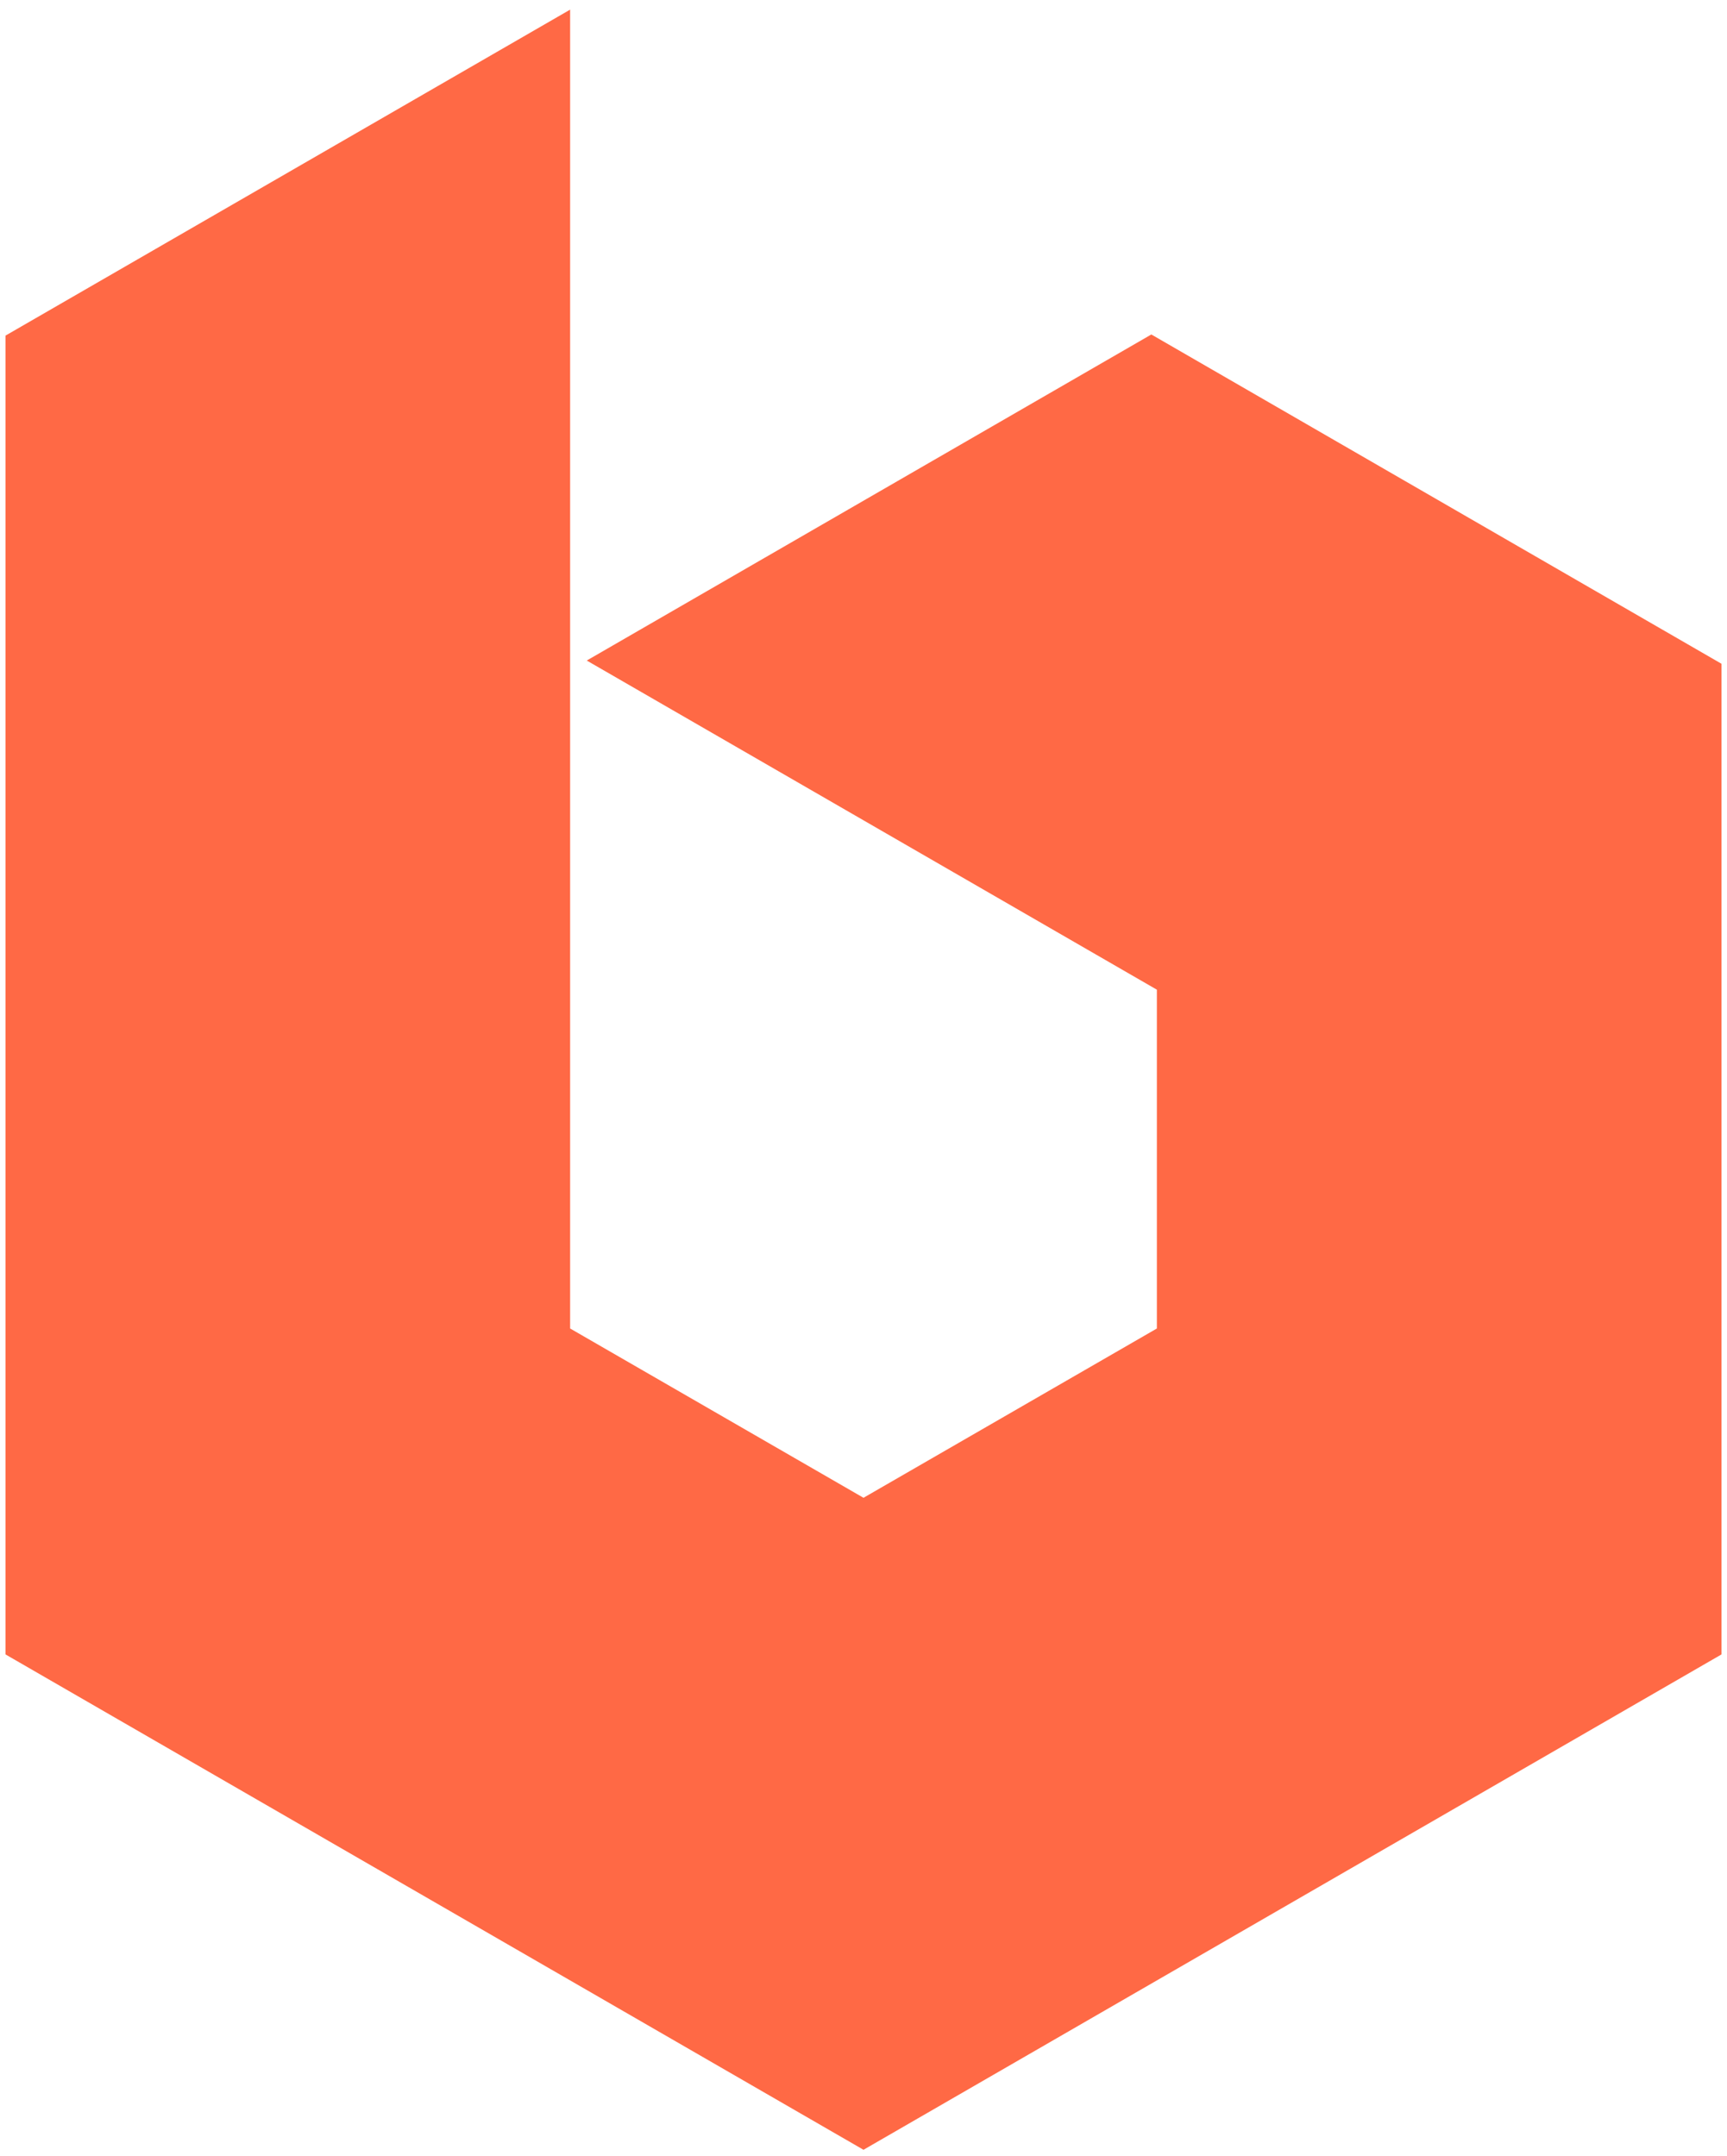 <?xml version="1.0" encoding="UTF-8"?><svg id="Layer_2" xmlns="http://www.w3.org/2000/svg" viewBox="0 0 155.88 194.62">
    <defs>
        <style>
        <!-- .cls-1 {
            fill:#fff;
            } -->
        </style>
            <radialGradient id="myGradient">
                <stop offset="10%" stop-color="gold" />
                <stop offset="95%" stop-color="#ff6945" />
            </radialGradient>
    </defs>
    <g id="Layer_1-2">
        <g>
            <polygon 
            fill="#ff6945"
            points=".5 149.33 .5 30.29 51.46 .87 51.46 119.91 77.94 135.19 104.42 119.91 104.42 89.33 52.96 59.62 103.92 30.19 155.38 59.91 155.38 149.33 77.94 194.04 .5 149.33"/>
        </g>
    </g>
</svg>